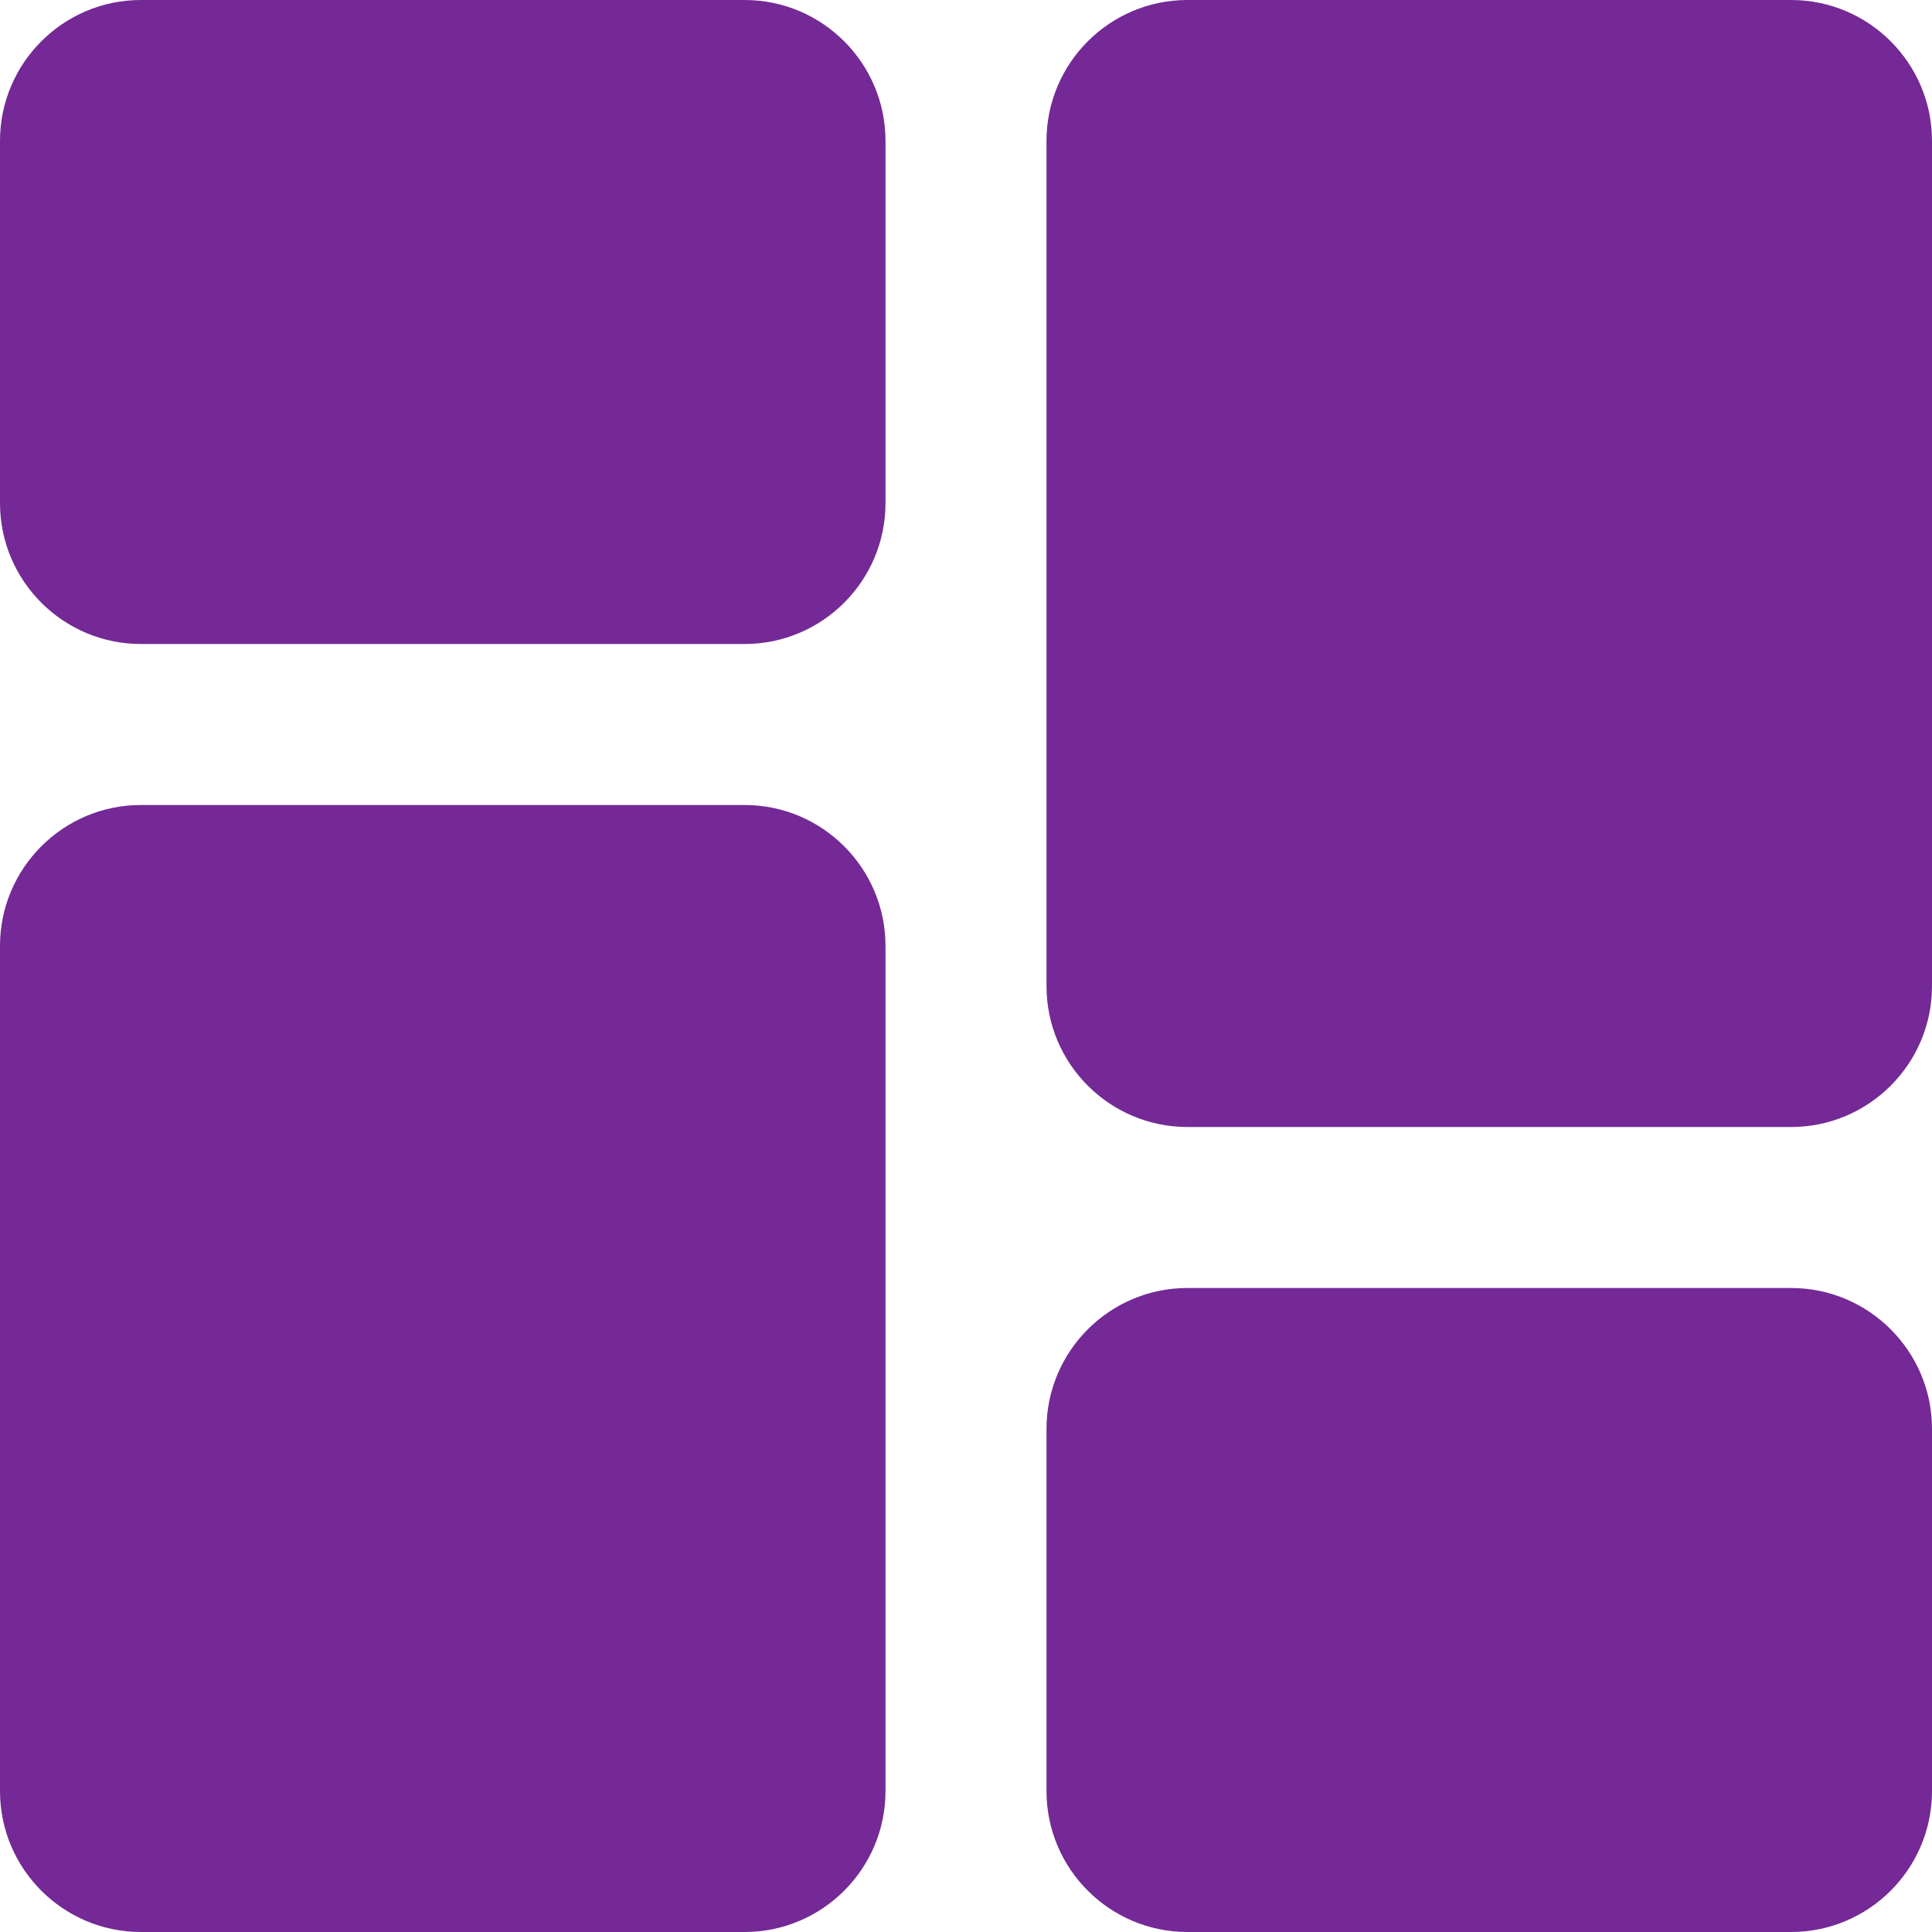 <svg width="27" height="27" viewBox="0 0 27 27" fill="none" xmlns="http://www.w3.org/2000/svg">
<path d="M10.406 0H1.969C0.883 0 0 0.883 0 1.969V7.031C0 8.117 0.883 9 1.969 9H10.406C11.492 9 12.375 8.117 12.375 7.031V1.969C12.375 0.883 11.492 0 10.406 0Z" fill="#742996"/>
<path d="M10.406 11.25H1.969C0.883 11.25 0 12.133 0 13.219V25.031C0 26.117 0.883 27 1.969 27H10.406C11.492 27 12.375 26.117 12.375 25.031V13.219C12.375 12.133 11.492 11.25 10.406 11.25Z" fill="#742996"/>
<path d="M25.031 18H16.594C15.508 18 14.625 18.883 14.625 19.969V25.031C14.625 26.117 15.508 27 16.594 27H25.031C26.117 27 27 26.117 27 25.031V19.969C27 18.883 26.117 18 25.031 18Z" fill="#742996"/>
<path d="M25.031 0H16.594C15.508 0 14.625 0.883 14.625 1.969V13.781C14.625 14.867 15.508 15.75 16.594 15.75H25.031C26.117 15.75 27 14.867 27 13.781V1.969C27 0.883 26.117 0 25.031 0V0Z" fill="#742996"/>
</svg>

